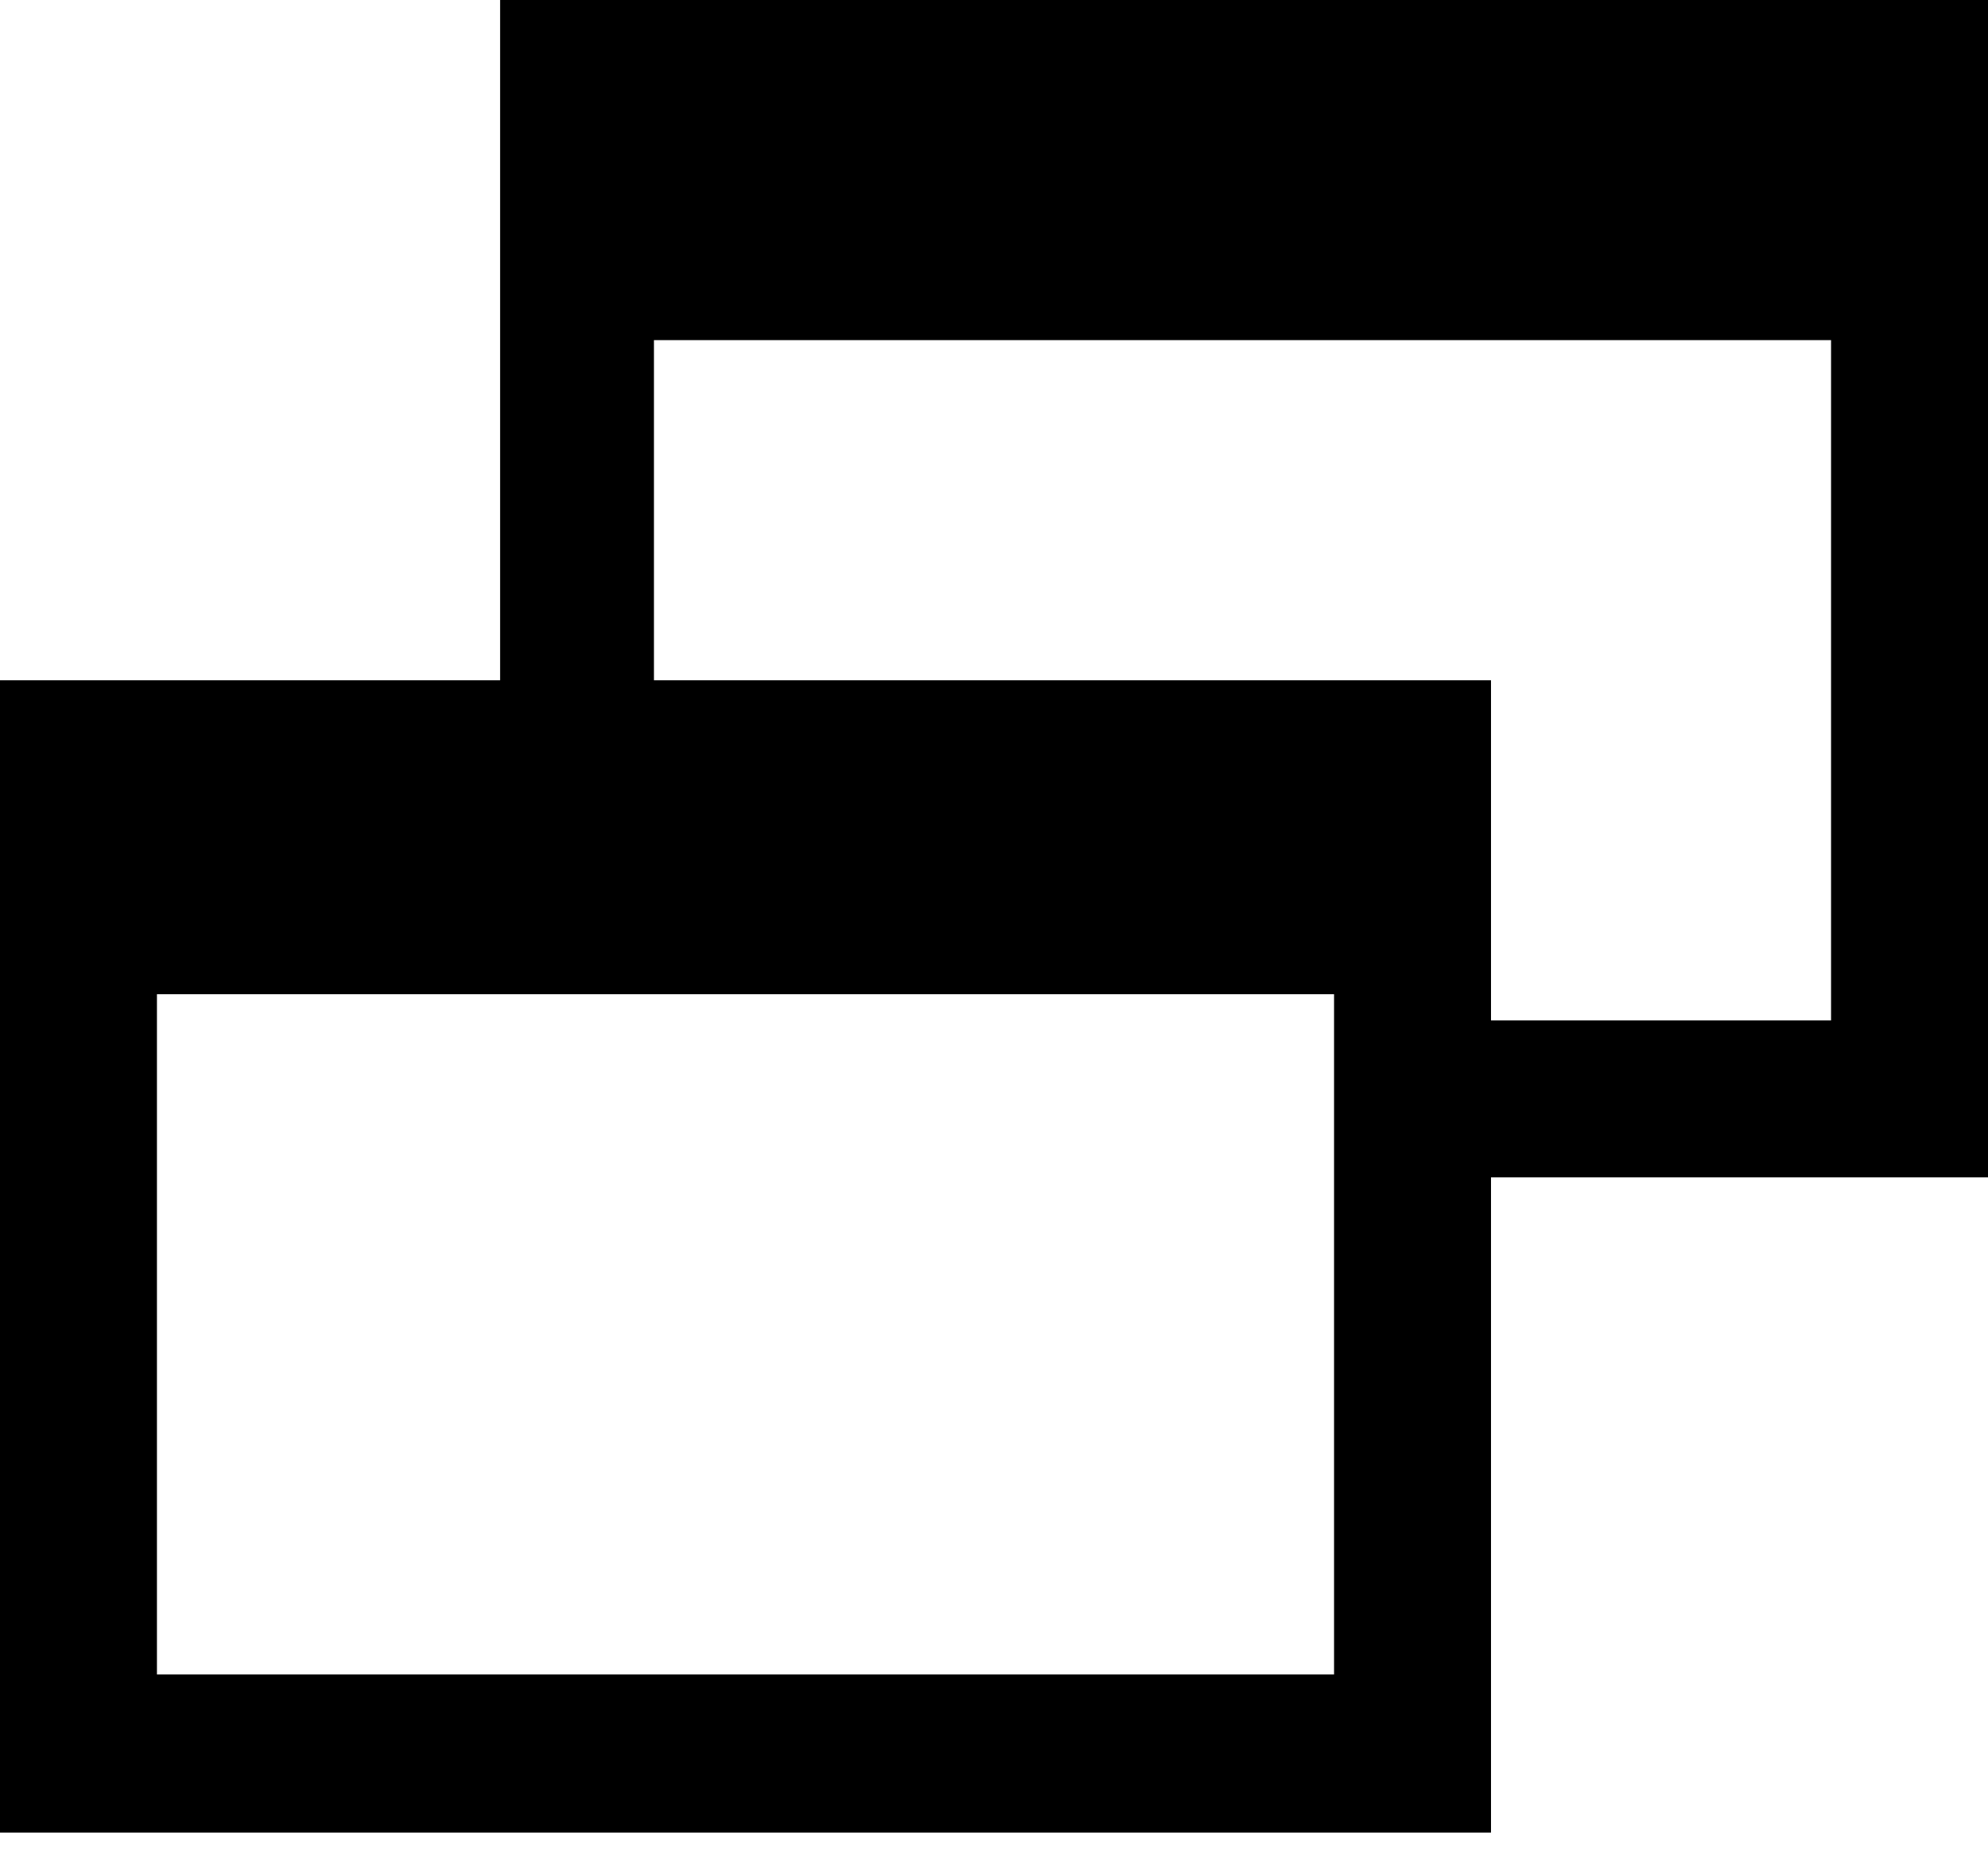 <?xml version="1.0" encoding="UTF-8"?>
<svg width="76px" height="71px" viewBox="0 0 76 71" version="1.1" xmlns="http://www.w3.org/2000/svg" xmlns:xlink="http://www.w3.org/1999/xlink">
    <!-- Generator: Sketch 48.1 (47250) - http://www.bohemiancoding.com/sketch -->
    <title>window-restore</title>
    <desc>Created with Sketch.</desc>
    <defs></defs>
    <g id="window-restore---f2d2" stroke="none" stroke-width="1" fill="none" fill-rule="evenodd" transform="translate(0, -3)">
        <path d="M76,48 L57,48 L57,73.044 L0,73.044 L0,29 L19.119,29 L19.119,3 L76,3 L76,48 Z M70,16 L25,16 L25,29 L57,29 L57,42 L70,42 L70,16 Z M51,41 L6,41 L6,67 L51,67 L51,41 Z" id="window-restore" fill="#000000" fill-rule="nonzero"></path>
    </g>
</svg>